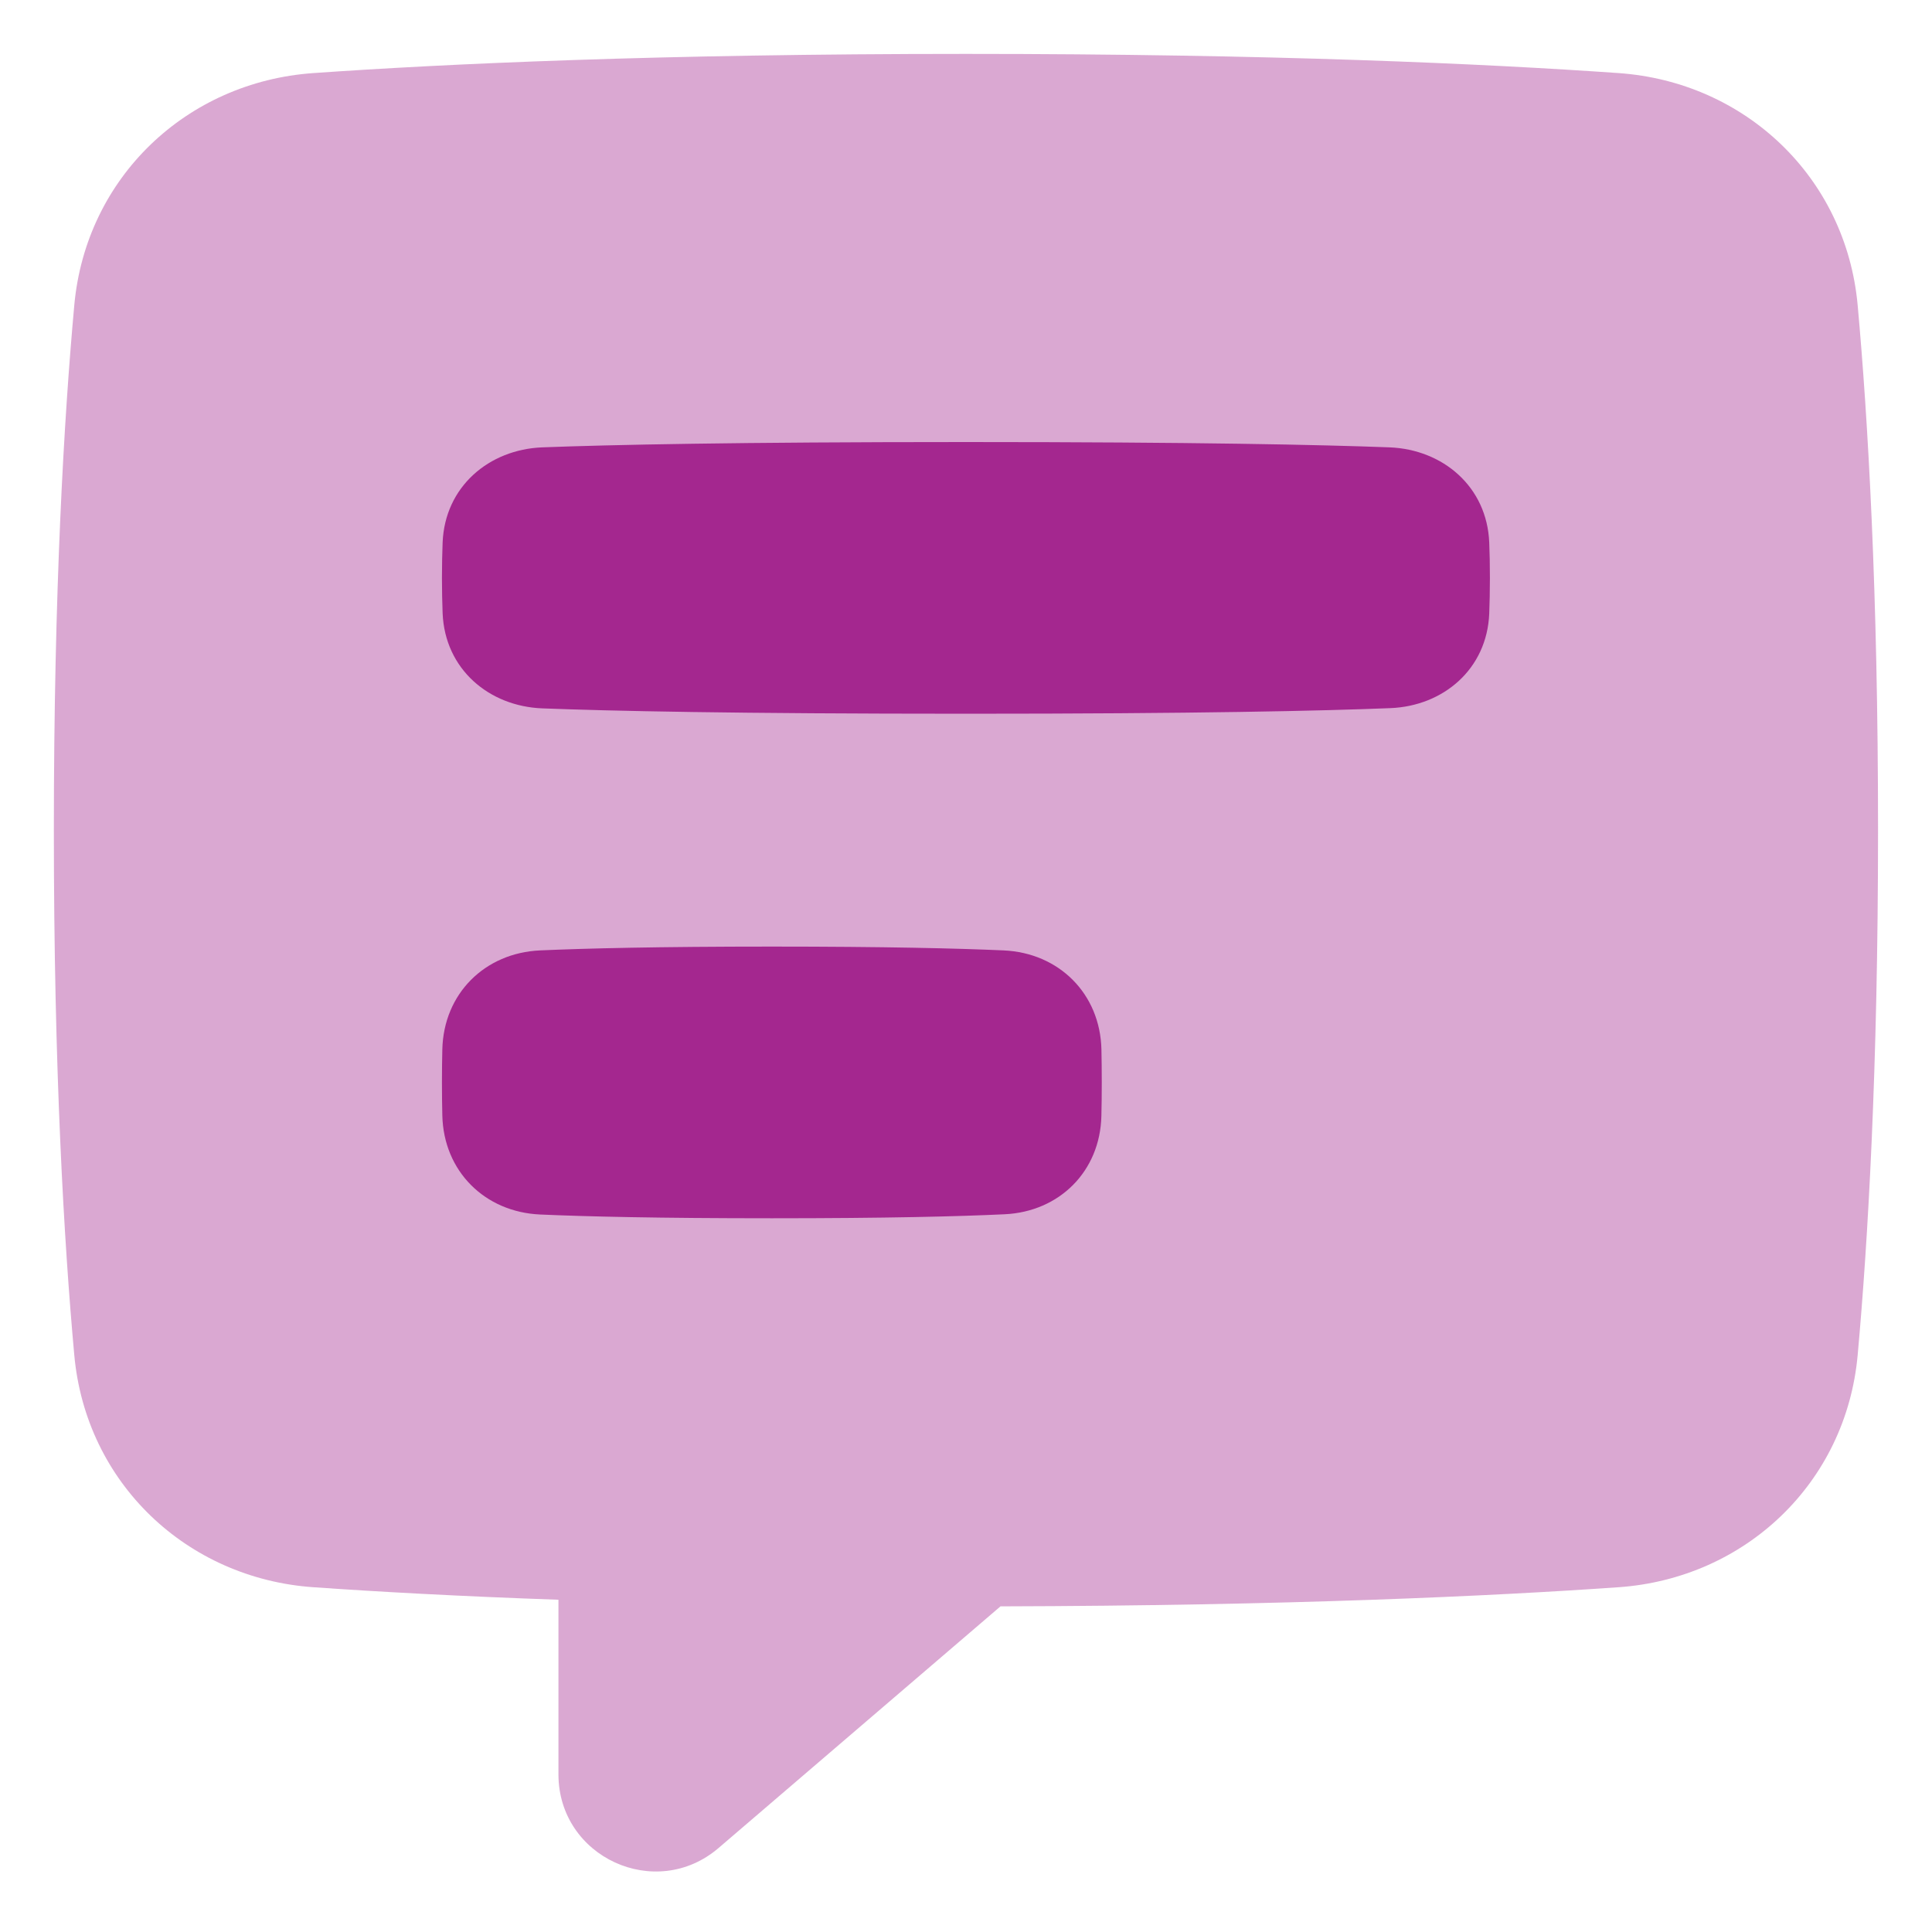 <svg width="40" height="40" viewBox="0 0 40 40" fill="none" xmlns="http://www.w3.org/2000/svg">
<path opacity="0.4" fill-rule="evenodd" clip-rule="evenodd" d="M19.999 1.116C13.64 1.116 9.223 1.321 6.488 1.513C3.868 1.696 1.779 3.67 1.538 6.319C1.325 8.659 1.115 12.224 1.115 17.188C1.115 22.151 1.325 25.716 1.538 28.056C1.779 30.705 3.868 32.679 6.488 32.862C7.789 32.953 9.471 33.048 11.562 33.121V36.735C11.562 38.451 13.575 39.377 14.878 38.26L20.714 33.258C26.691 33.243 30.879 33.046 33.51 32.862C36.131 32.679 38.22 30.705 38.461 28.056C38.673 25.716 38.883 22.151 38.883 17.188C38.883 12.224 38.673 8.659 38.461 6.319C38.22 3.67 36.131 1.696 33.51 1.513C30.775 1.321 26.358 1.116 19.999 1.116Z" fill="#A4278F"/>
<path fill-rule="evenodd" clip-rule="evenodd" d="M30.847 11.964C30.847 11.694 30.842 11.451 30.833 11.233C30.787 10.075 29.872 9.305 28.769 9.262C27.374 9.209 24.769 9.152 19.999 9.152C15.228 9.152 12.623 9.209 11.228 9.262C10.125 9.305 9.21 10.075 9.164 11.233C9.156 11.451 9.15 11.694 9.15 11.964C9.15 12.234 9.156 12.477 9.164 12.695C9.21 13.854 10.125 14.624 11.228 14.666C12.623 14.72 15.228 14.777 19.999 14.777C24.789 14.777 27.396 14.717 28.788 14.661C29.882 14.617 30.786 13.854 30.833 12.704C30.841 12.484 30.847 12.238 30.847 11.964ZM22.811 22.411C22.811 22.16 22.808 21.933 22.804 21.728C22.777 20.572 21.924 19.728 20.779 19.677C19.83 19.635 18.331 19.598 15.981 19.598C13.63 19.598 12.131 19.635 11.182 19.677C10.038 19.728 9.184 20.572 9.158 21.728C9.153 21.933 9.15 22.16 9.15 22.411C9.15 22.662 9.153 22.889 9.158 23.094C9.184 24.25 10.038 25.094 11.182 25.145C12.131 25.187 13.63 25.223 15.981 25.223C18.348 25.223 19.852 25.185 20.8 25.14C21.934 25.087 22.776 24.251 22.803 23.106C22.808 22.898 22.811 22.667 22.811 22.411Z" fill="#A4278F"/>
</svg>
